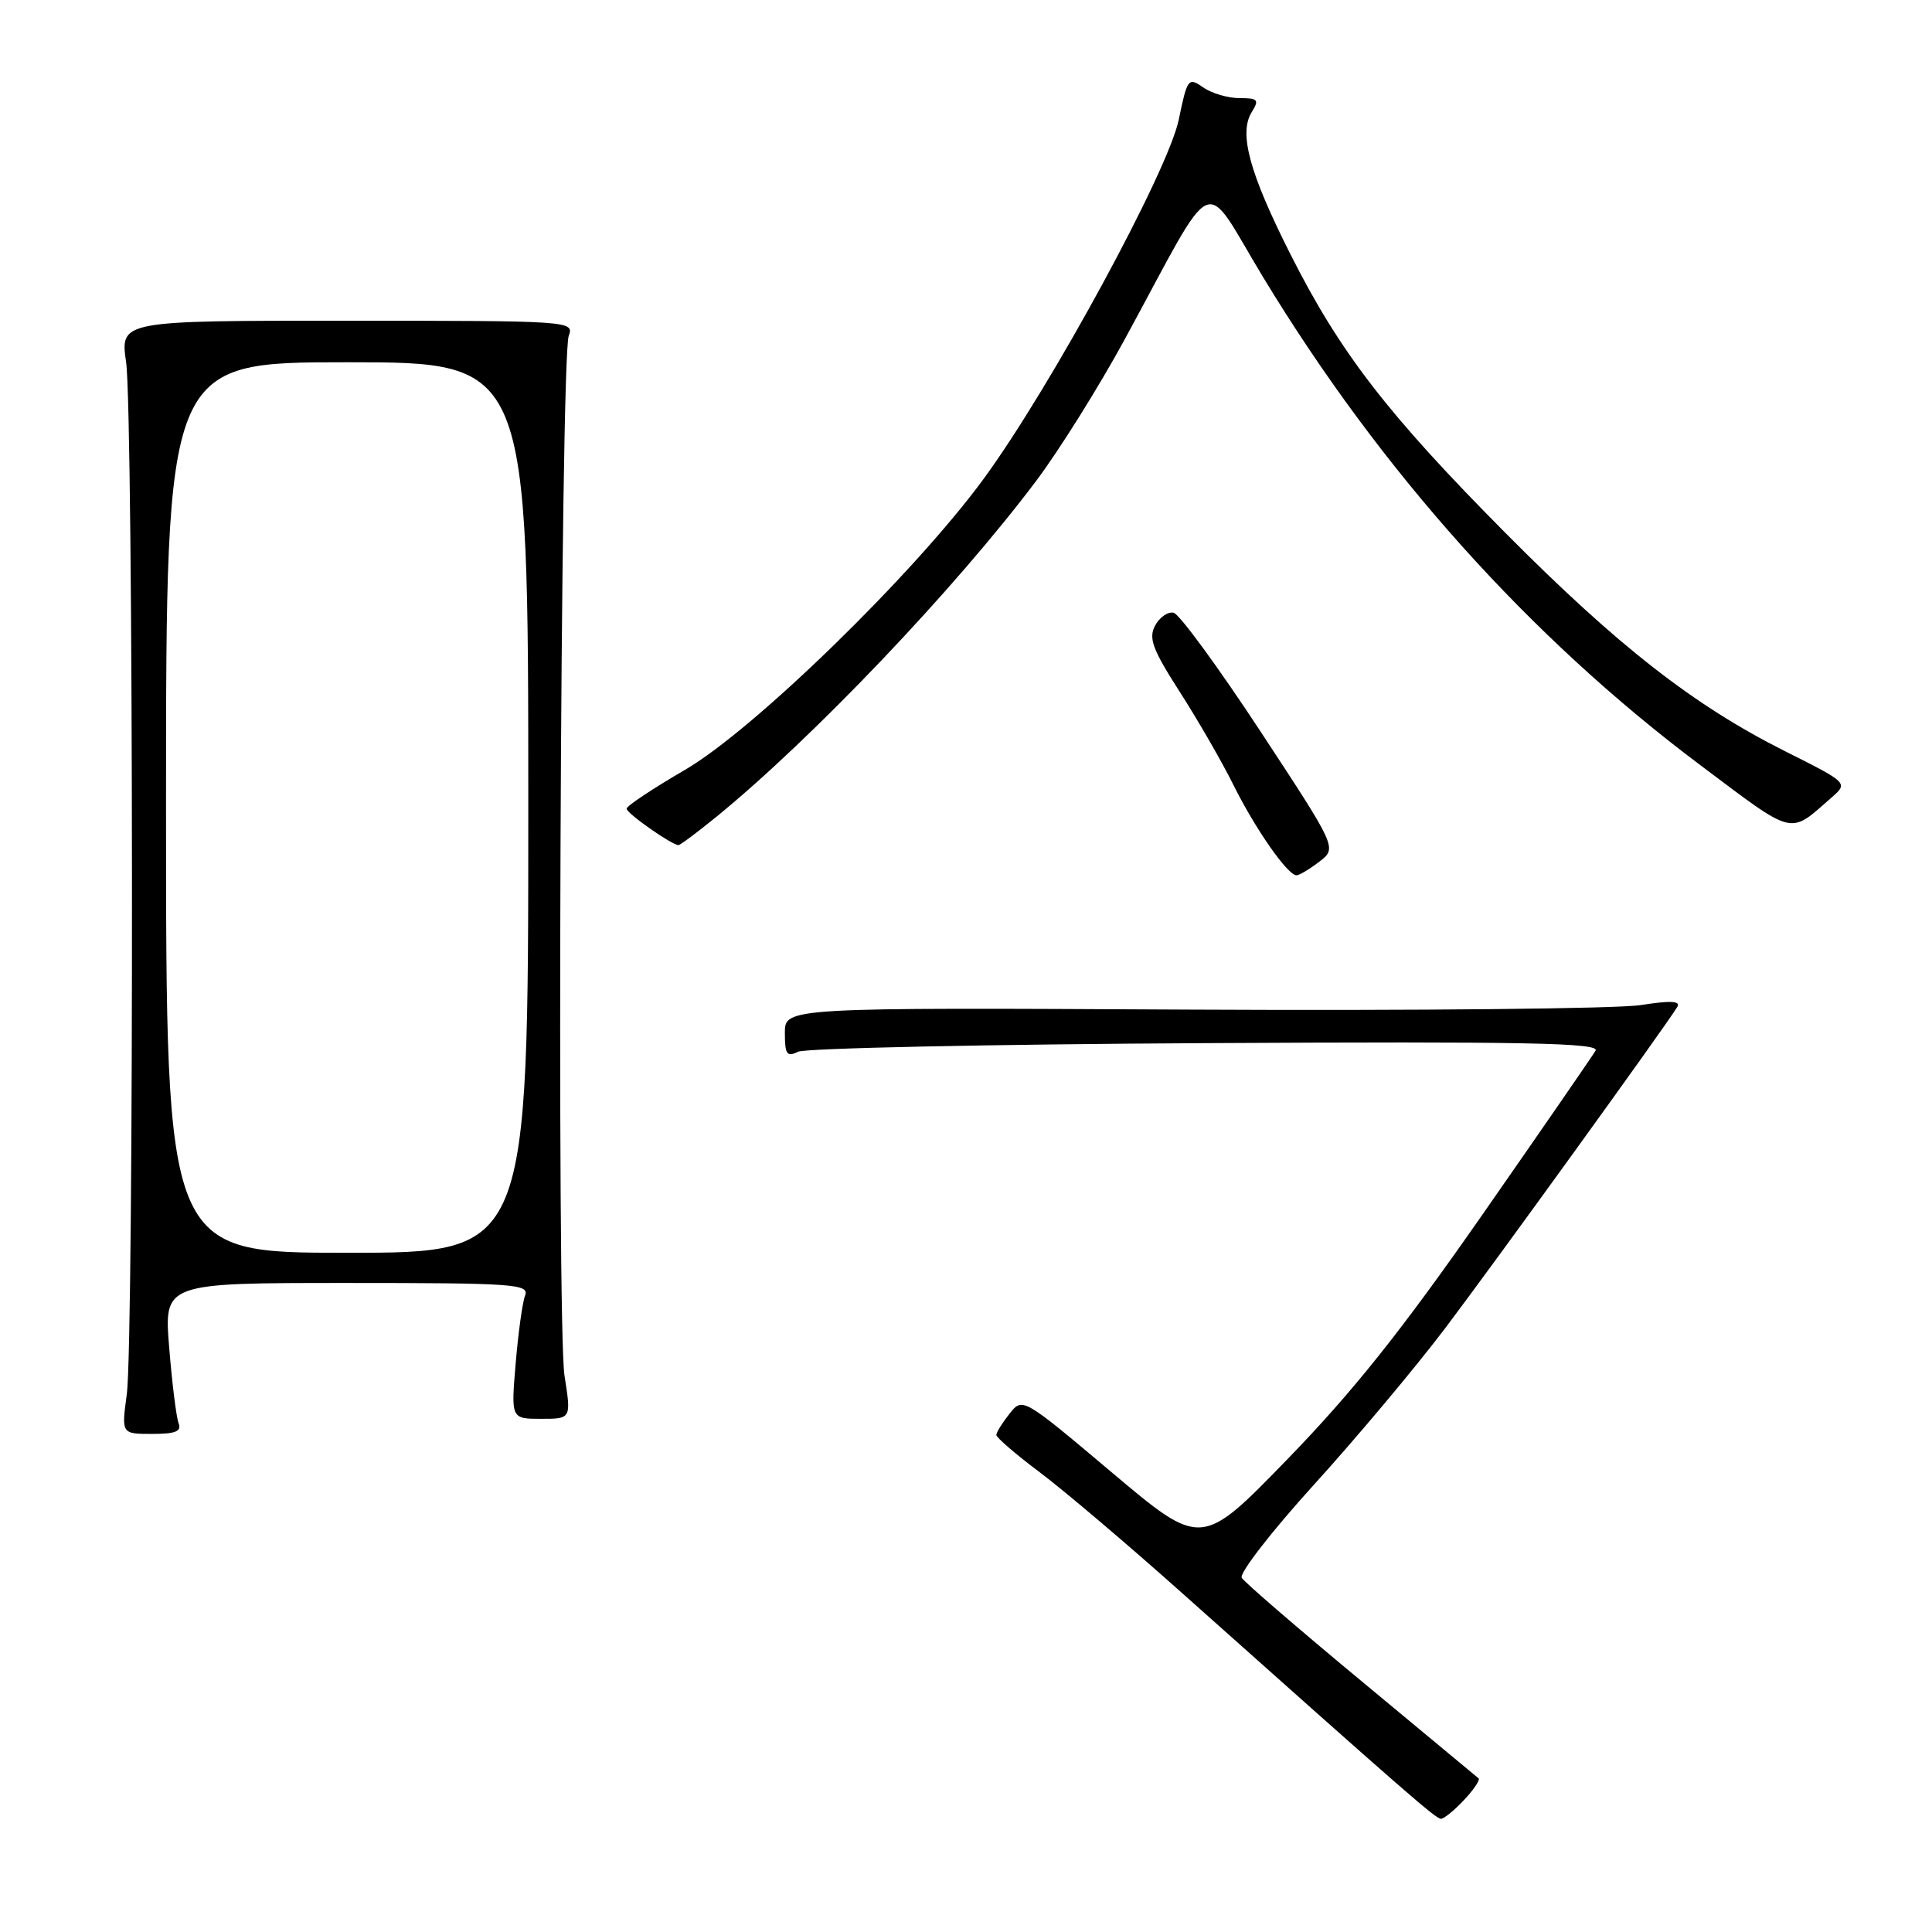 <?xml version="1.0" encoding="UTF-8" standalone="no"?>
<!DOCTYPE svg PUBLIC "-//W3C//DTD SVG 1.1//EN" "http://www.w3.org/Graphics/SVG/1.1/DTD/svg11.dtd" >
<svg xmlns="http://www.w3.org/2000/svg" xmlns:xlink="http://www.w3.org/1999/xlink" version="1.1" viewBox="0 0 256 256">
 <g >
 <path fill="currentColor"
d=" M 194.00 238.50 C 195.29 237.13 196.15 235.84 195.92 235.64 C 195.69 235.44 188.69 229.63 180.36 222.72 C 172.03 215.81 164.91 209.67 164.54 209.07 C 164.18 208.48 168.46 202.95 174.06 196.78 C 179.66 190.62 187.49 181.28 191.46 176.04 C 198.04 167.34 220.67 136.01 222.26 133.41 C 222.73 132.63 221.33 132.56 217.39 133.18 C 214.35 133.66 187.59 133.93 157.93 133.78 C 104.00 133.50 104.00 133.50 104.00 136.86 C 104.00 139.71 104.26 140.09 105.75 139.36 C 106.71 138.89 131.05 138.37 159.83 138.22 C 202.22 137.99 212.02 138.18 211.42 139.22 C 211.01 139.92 204.25 149.72 196.39 161.00 C 185.68 176.37 179.23 184.45 170.64 193.30 C 159.19 205.10 159.19 205.10 147.34 195.12 C 135.50 185.14 135.50 185.14 133.77 187.32 C 132.82 188.52 132.03 189.78 132.02 190.13 C 132.01 190.48 134.59 192.70 137.75 195.07 C 140.91 197.44 149.35 204.59 156.50 210.97 C 186.57 237.79 190.25 241.00 190.94 241.00 C 191.33 241.00 192.71 239.88 194.00 238.50 Z  M 23.66 188.57 C 23.36 187.78 22.80 183.28 22.42 178.57 C 21.72 170.00 21.72 170.00 45.97 170.00 C 68.07 170.00 70.16 170.15 69.58 171.65 C 69.23 172.55 68.67 176.60 68.33 180.65 C 67.71 188.00 67.71 188.00 71.70 188.00 C 75.70 188.00 75.70 188.00 74.80 182.29 C 73.75 175.58 74.26 47.43 75.36 44.50 C 76.09 42.53 75.68 42.50 46.01 42.50 C 15.92 42.49 15.92 42.49 16.71 48.00 C 17.69 54.80 17.77 177.51 16.80 184.75 C 16.09 190.00 16.09 190.00 20.15 190.00 C 23.27 190.00 24.09 189.67 23.66 188.57 Z  M 174.84 114.16 C 177.17 112.36 177.17 112.36 167.03 96.93 C 161.45 88.44 156.27 81.36 155.51 81.19 C 154.75 81.02 153.65 81.79 153.06 82.89 C 152.16 84.57 152.71 86.04 156.34 91.70 C 158.74 95.44 161.93 100.97 163.43 104.00 C 166.33 109.84 170.64 116.01 171.80 115.98 C 172.19 115.97 173.55 115.15 174.84 114.16 Z  M 94.90 108.25 C 107.65 97.86 126.53 78.04 137.30 63.72 C 140.33 59.69 145.62 51.24 149.04 44.95 C 161.44 22.14 159.15 23.16 167.40 36.78 C 182.96 62.43 202.63 84.38 225.28 101.37 C 238.00 110.91 236.99 110.66 242.70 105.67 C 244.90 103.74 244.90 103.74 236.49 99.52 C 224.44 93.47 214.34 85.59 199.48 70.62 C 183.87 54.89 177.56 46.71 171.02 33.75 C 165.55 22.92 164.11 17.65 165.87 14.84 C 166.88 13.22 166.69 13.00 164.23 13.00 C 162.70 13.00 160.53 12.36 159.41 11.57 C 157.46 10.21 157.32 10.39 156.19 15.86 C 154.78 22.68 139.22 51.33 130.33 63.46 C 121.13 76.01 99.94 96.66 90.78 102.00 C 86.53 104.47 83.04 106.79 83.03 107.15 C 83.00 107.75 88.97 111.94 89.90 111.98 C 90.12 111.99 92.37 110.31 94.90 108.25 Z  M 22.00 107.00 C 22.00 48.00 22.00 48.00 46.00 48.00 C 70.00 48.00 70.00 48.00 70.00 107.00 C 70.00 166.00 70.00 166.00 46.00 166.00 C 22.00 166.00 22.00 166.00 22.00 107.00 Z "/>
</g>
</svg>
